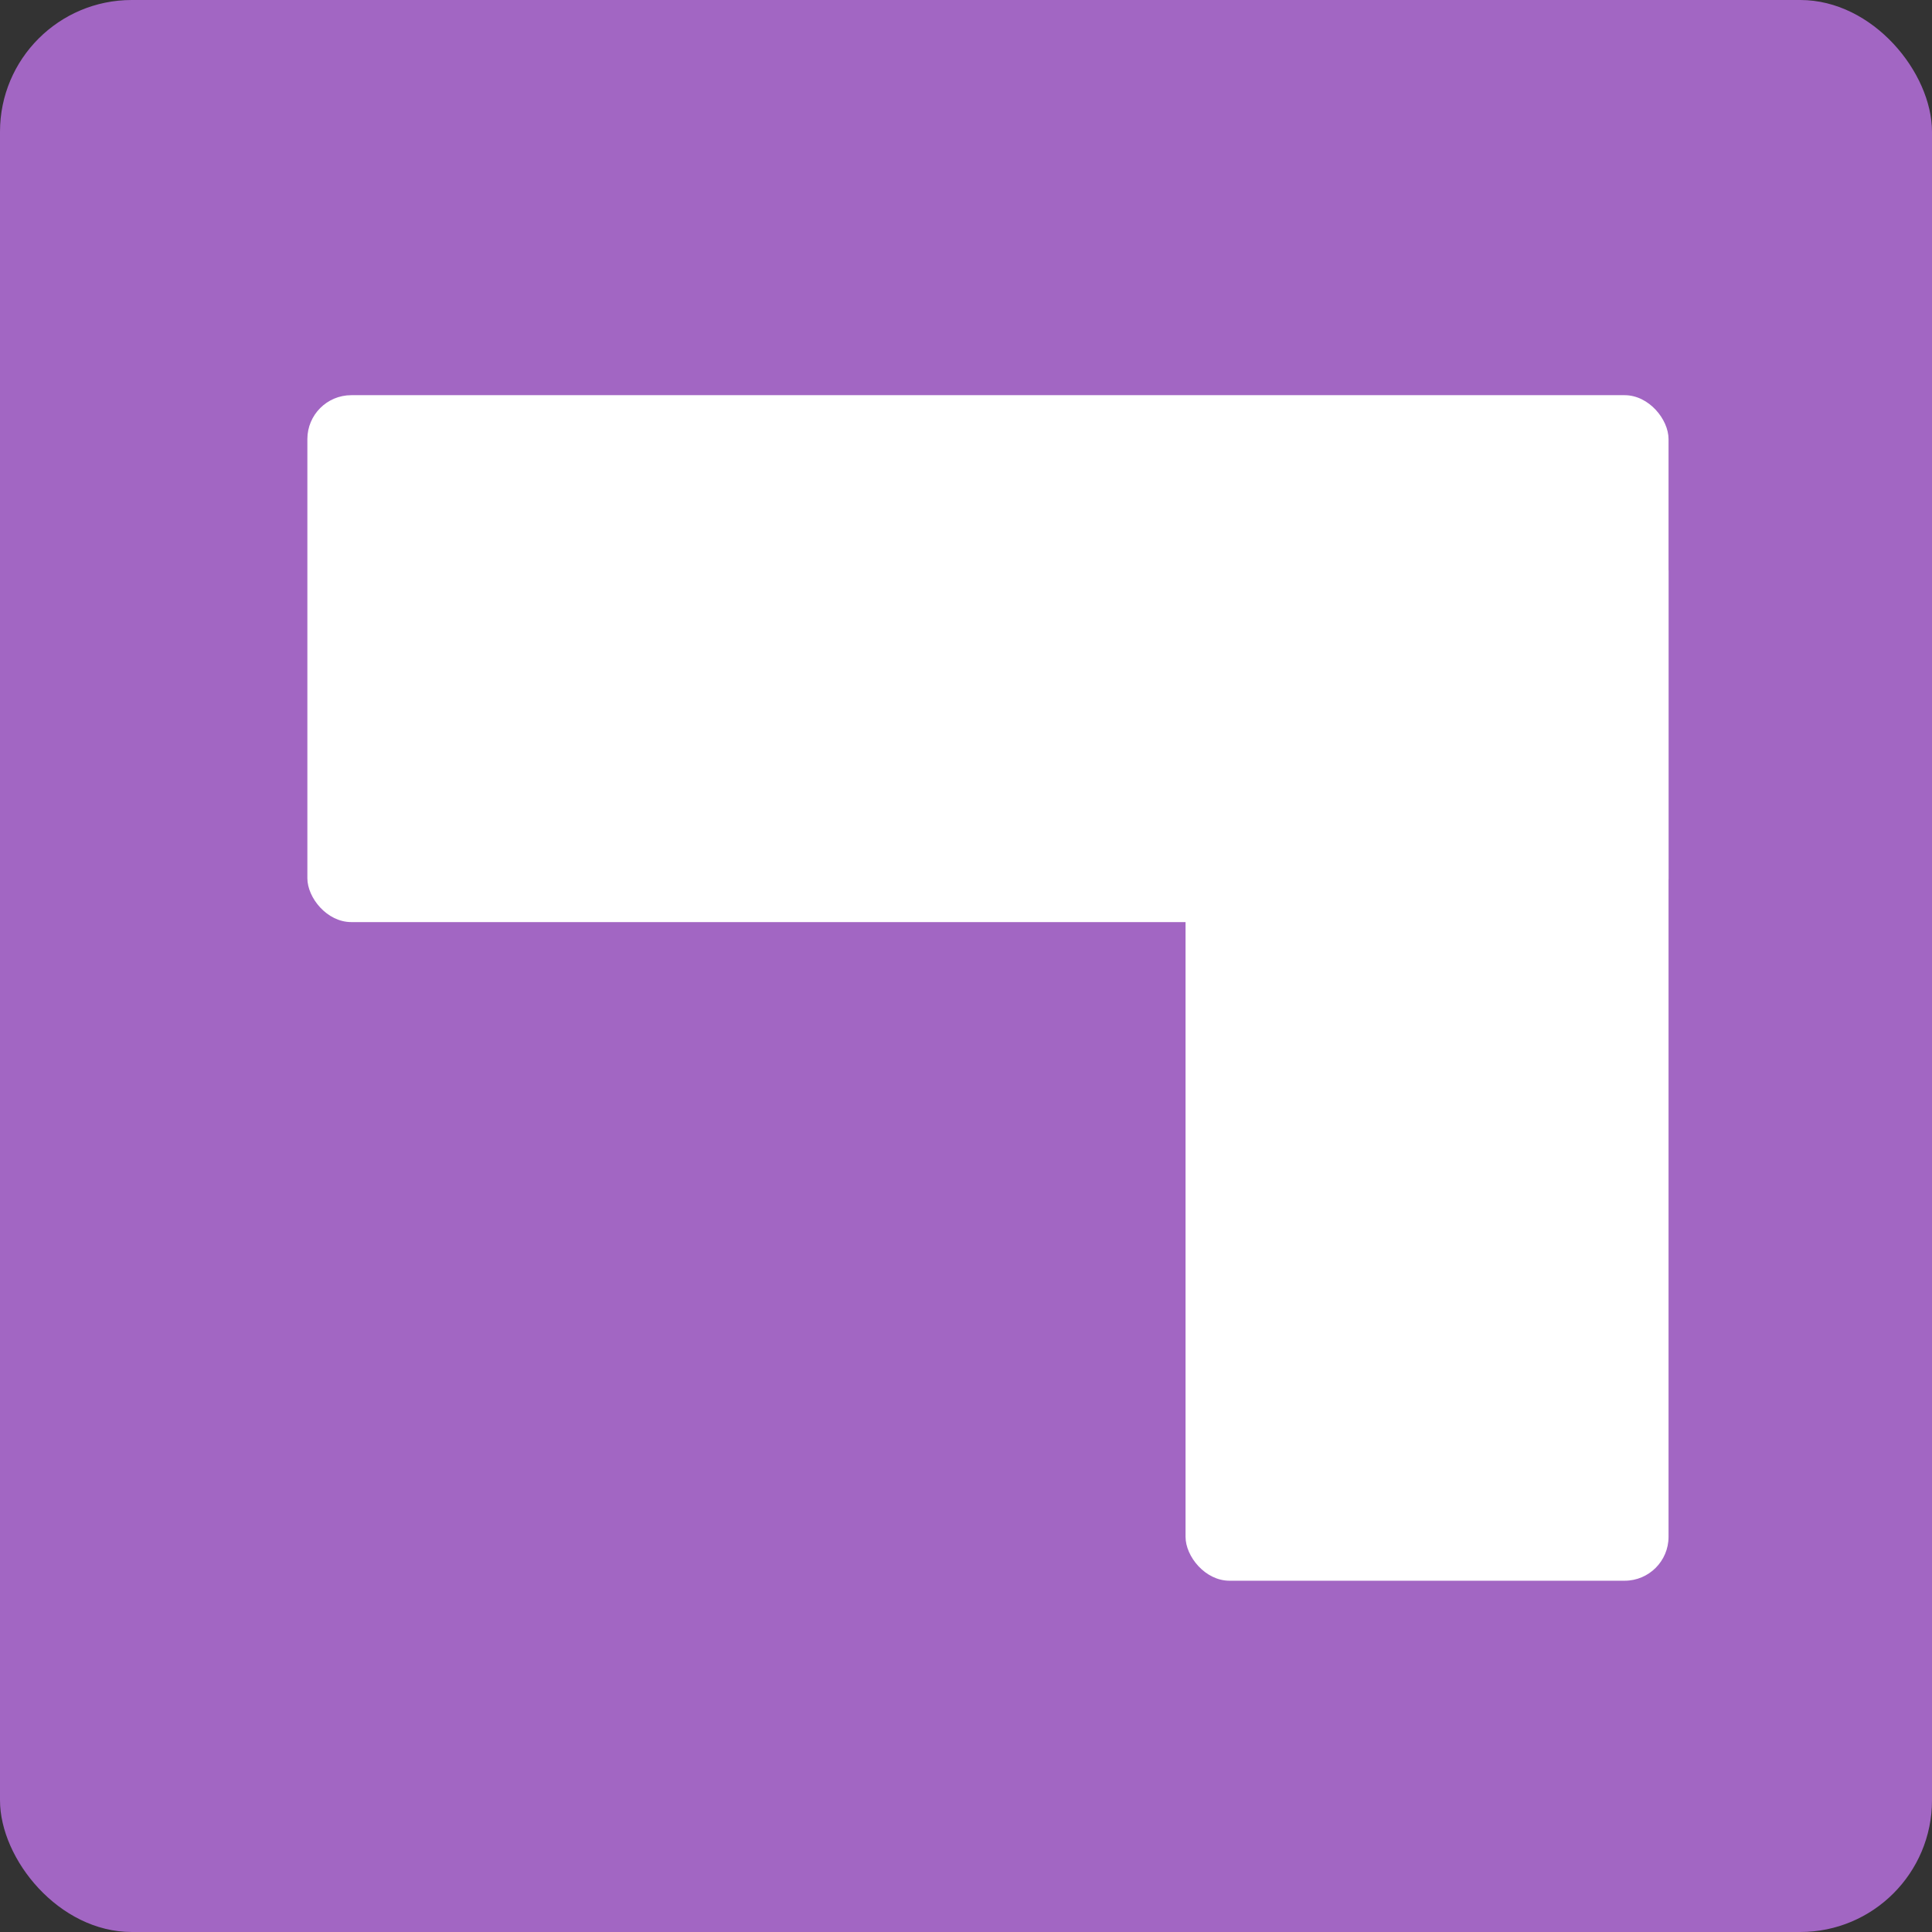 <svg id="Group_1" data-name="Group 1" xmlns="http://www.w3.org/2000/svg" width="44" height="44" viewBox="0 0 44 44">
  <rect x="0" y="0" width="44" height="44" fill="#333333" stroke="none"/>
  <rect id="Rectangle_3" data-name="Rectangle 3" width="44" height="44" rx="3" fill="#a266c3"/>
  <rect id="Rectangle_4" data-name="Rectangle 4" width="31" height="12" rx="1" transform="translate(7 9)" fill="#fff"/>
  <rect id="Rectangle_5" data-name="Rectangle 5" width="11" height="24" rx="1" transform="translate(27 12)" fill="#fff"/>
</svg>
